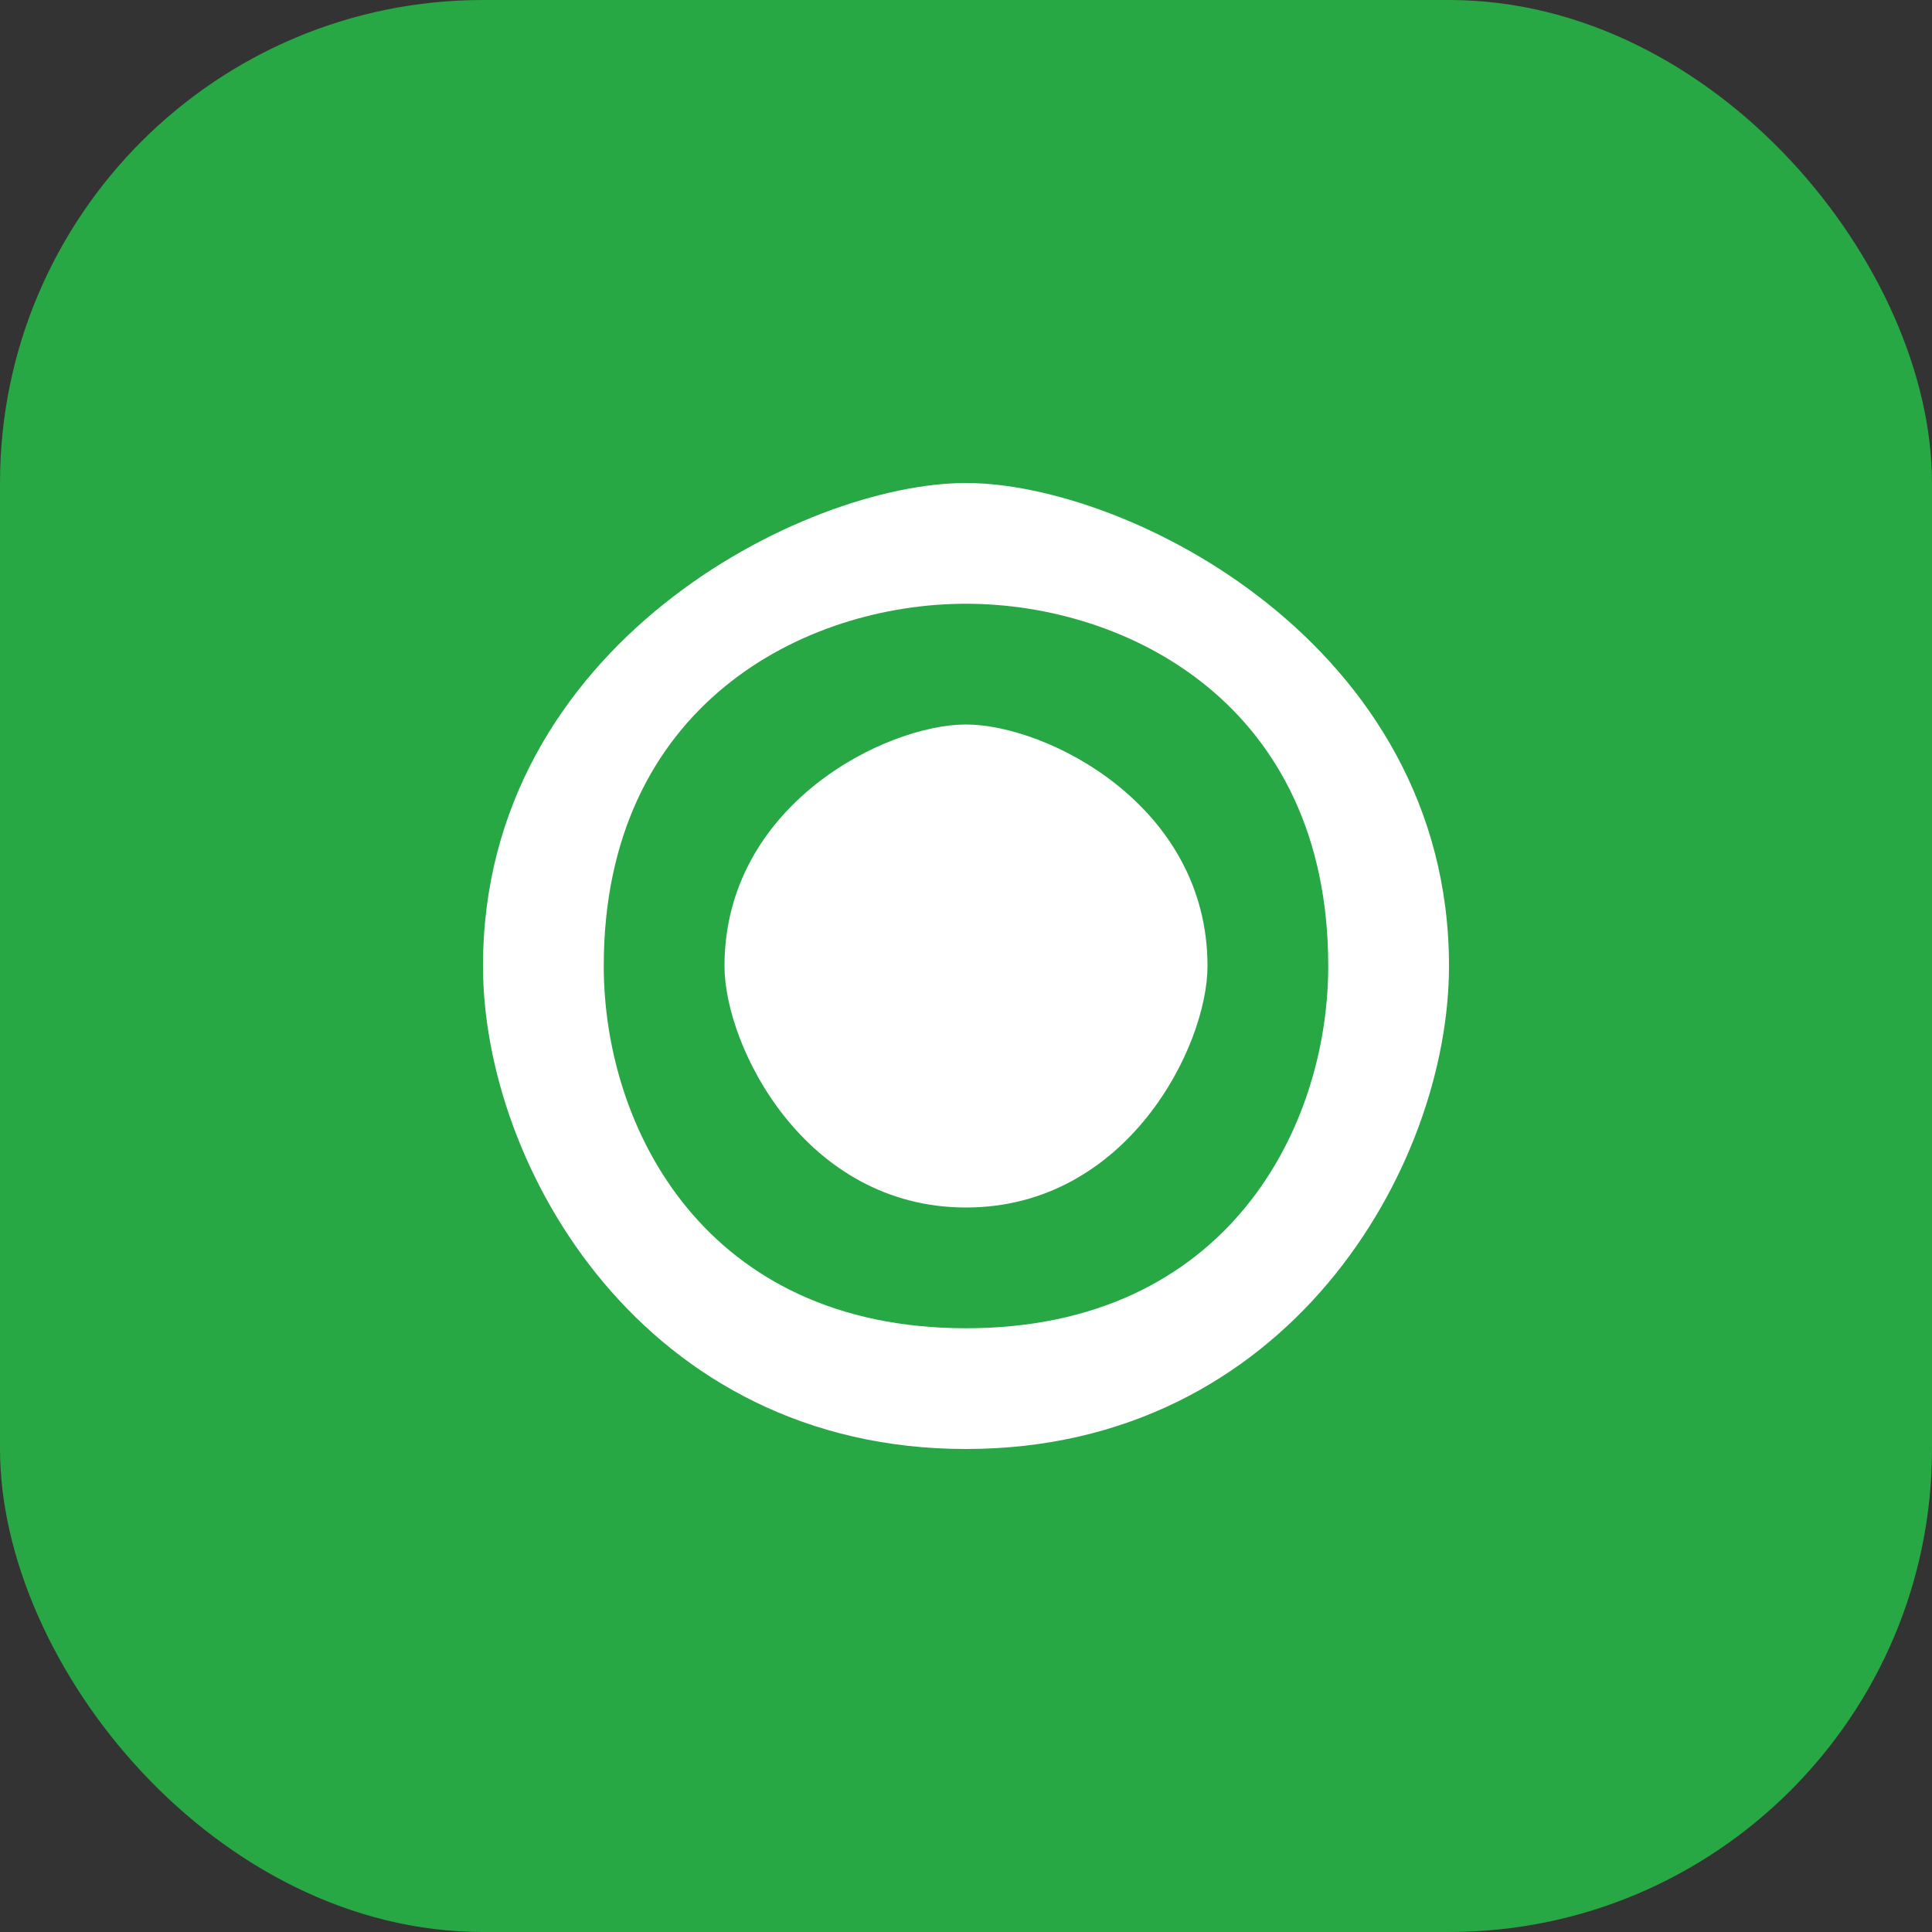 <svg width="32" height="32" viewBox="0 0 32 32" fill="none" xmlns="http://www.w3.org/2000/svg">
    <rect x="0" y="0" width="32" height="32" fill="#333333" stroke="none"/>
    <rect width="32" height="32" rx="8" fill="#28a745"/>
    <path d="M16 8C13.33 8 8 10.67 8 16C8 19.33 10.67 24 16 24C21.33 24 24 19.33 24 16C24 10.67 18.67 8 16 8ZM16 22C11.67 22 10 18.67 10 16C10 11.67 13.33 10 16 10C18.67 10 22 11.67 22 16C22 18.67 20.33 22 16 22Z" fill="white"/>
    <path d="M16 12C14.67 12 12 13.33 12 16C12 17.33 13.33 20 16 20C18.67 20 20 17.33 20 16C20 13.33 17.33 12 16 12Z" fill="white"/>
</svg> 